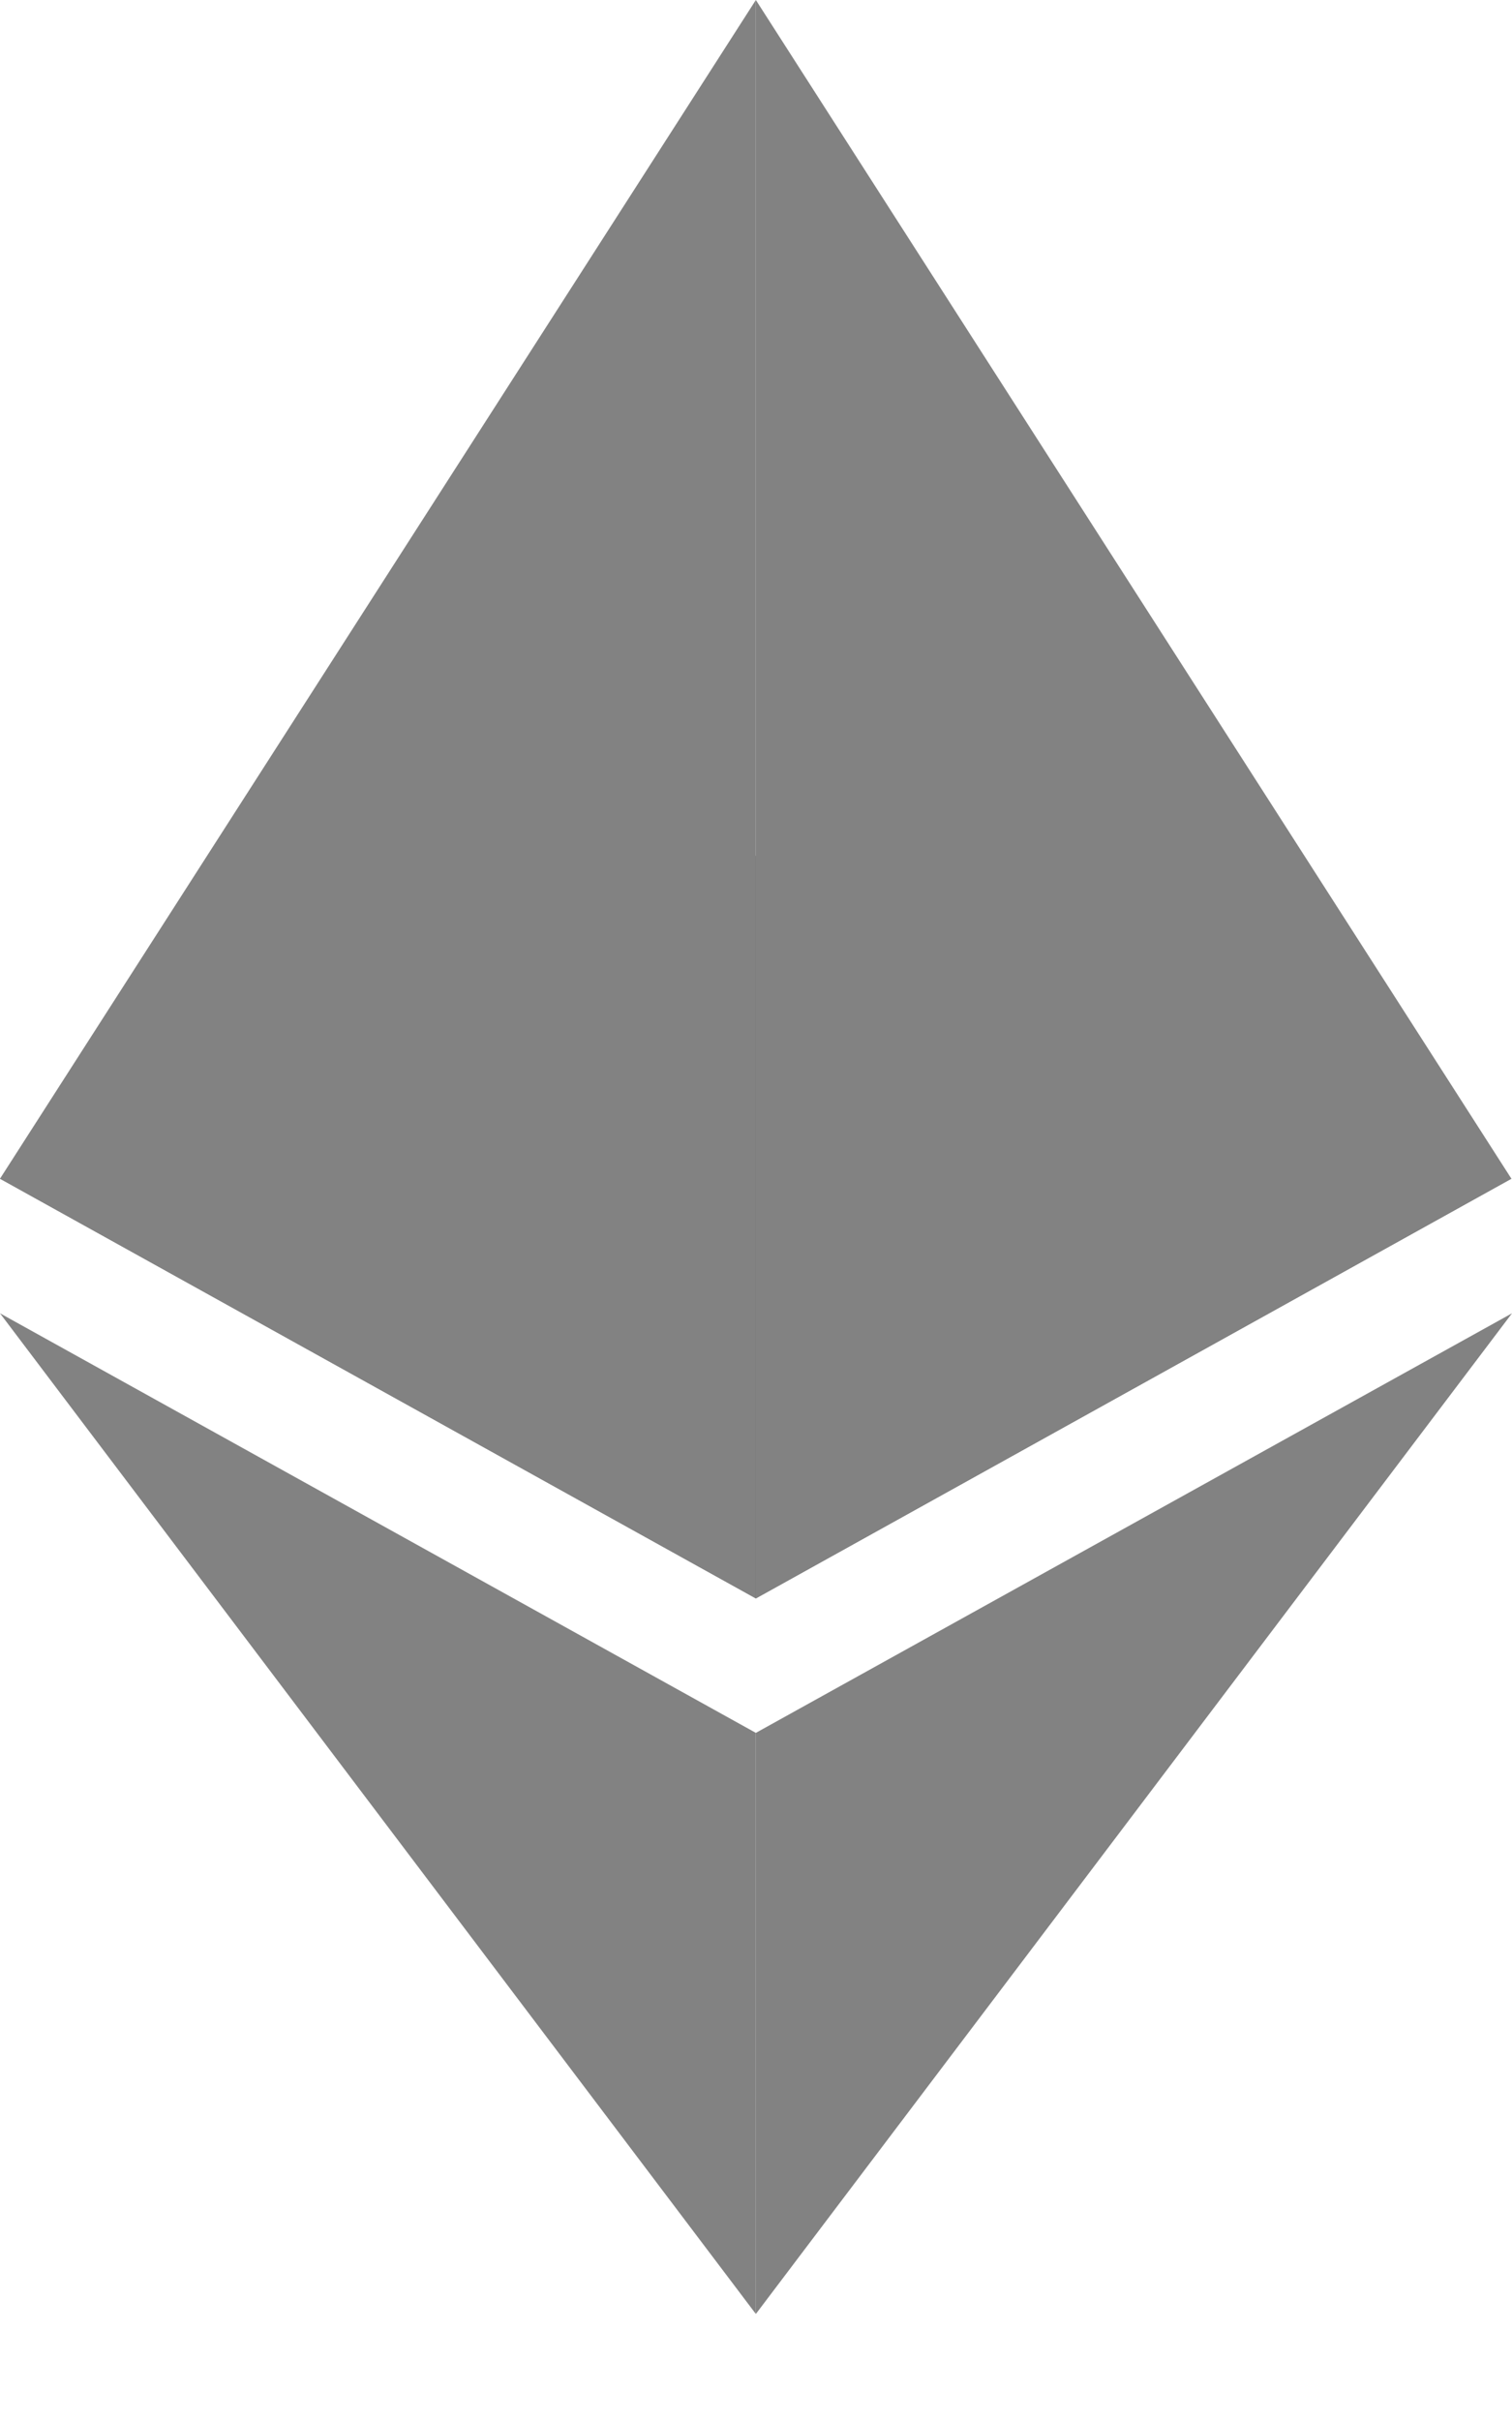 <svg width="10" height="16" viewBox="0 0 10 16" fill="none" xmlns="http://www.w3.org/2000/svg">
<path fill-rule="evenodd" clip-rule="evenodd" d="M4.999 5.657L0 7.793L4.999 10.568L9.996 7.793L4.999 5.657Z" fill="#010101" fill-opacity="0.6"/>
<path fill-rule="evenodd" clip-rule="evenodd" d="M0 7.793L4.999 10.568V0L0 7.793Z" fill="#828282"/>
<path fill-rule="evenodd" clip-rule="evenodd" d="M0 8.683L4.999 15.299V11.457L0 8.683Z" fill="#828282"/>
<path fill-rule="evenodd" clip-rule="evenodd" d="M4.999 -3.05176e-05V10.568L9.996 7.793L4.999 -3.05176e-05Z" fill="#828282"/>
<path fill-rule="evenodd" clip-rule="evenodd" d="M4.999 11.457V15.299L10 8.683L4.999 11.457Z" fill="#828282"/>
</svg>
